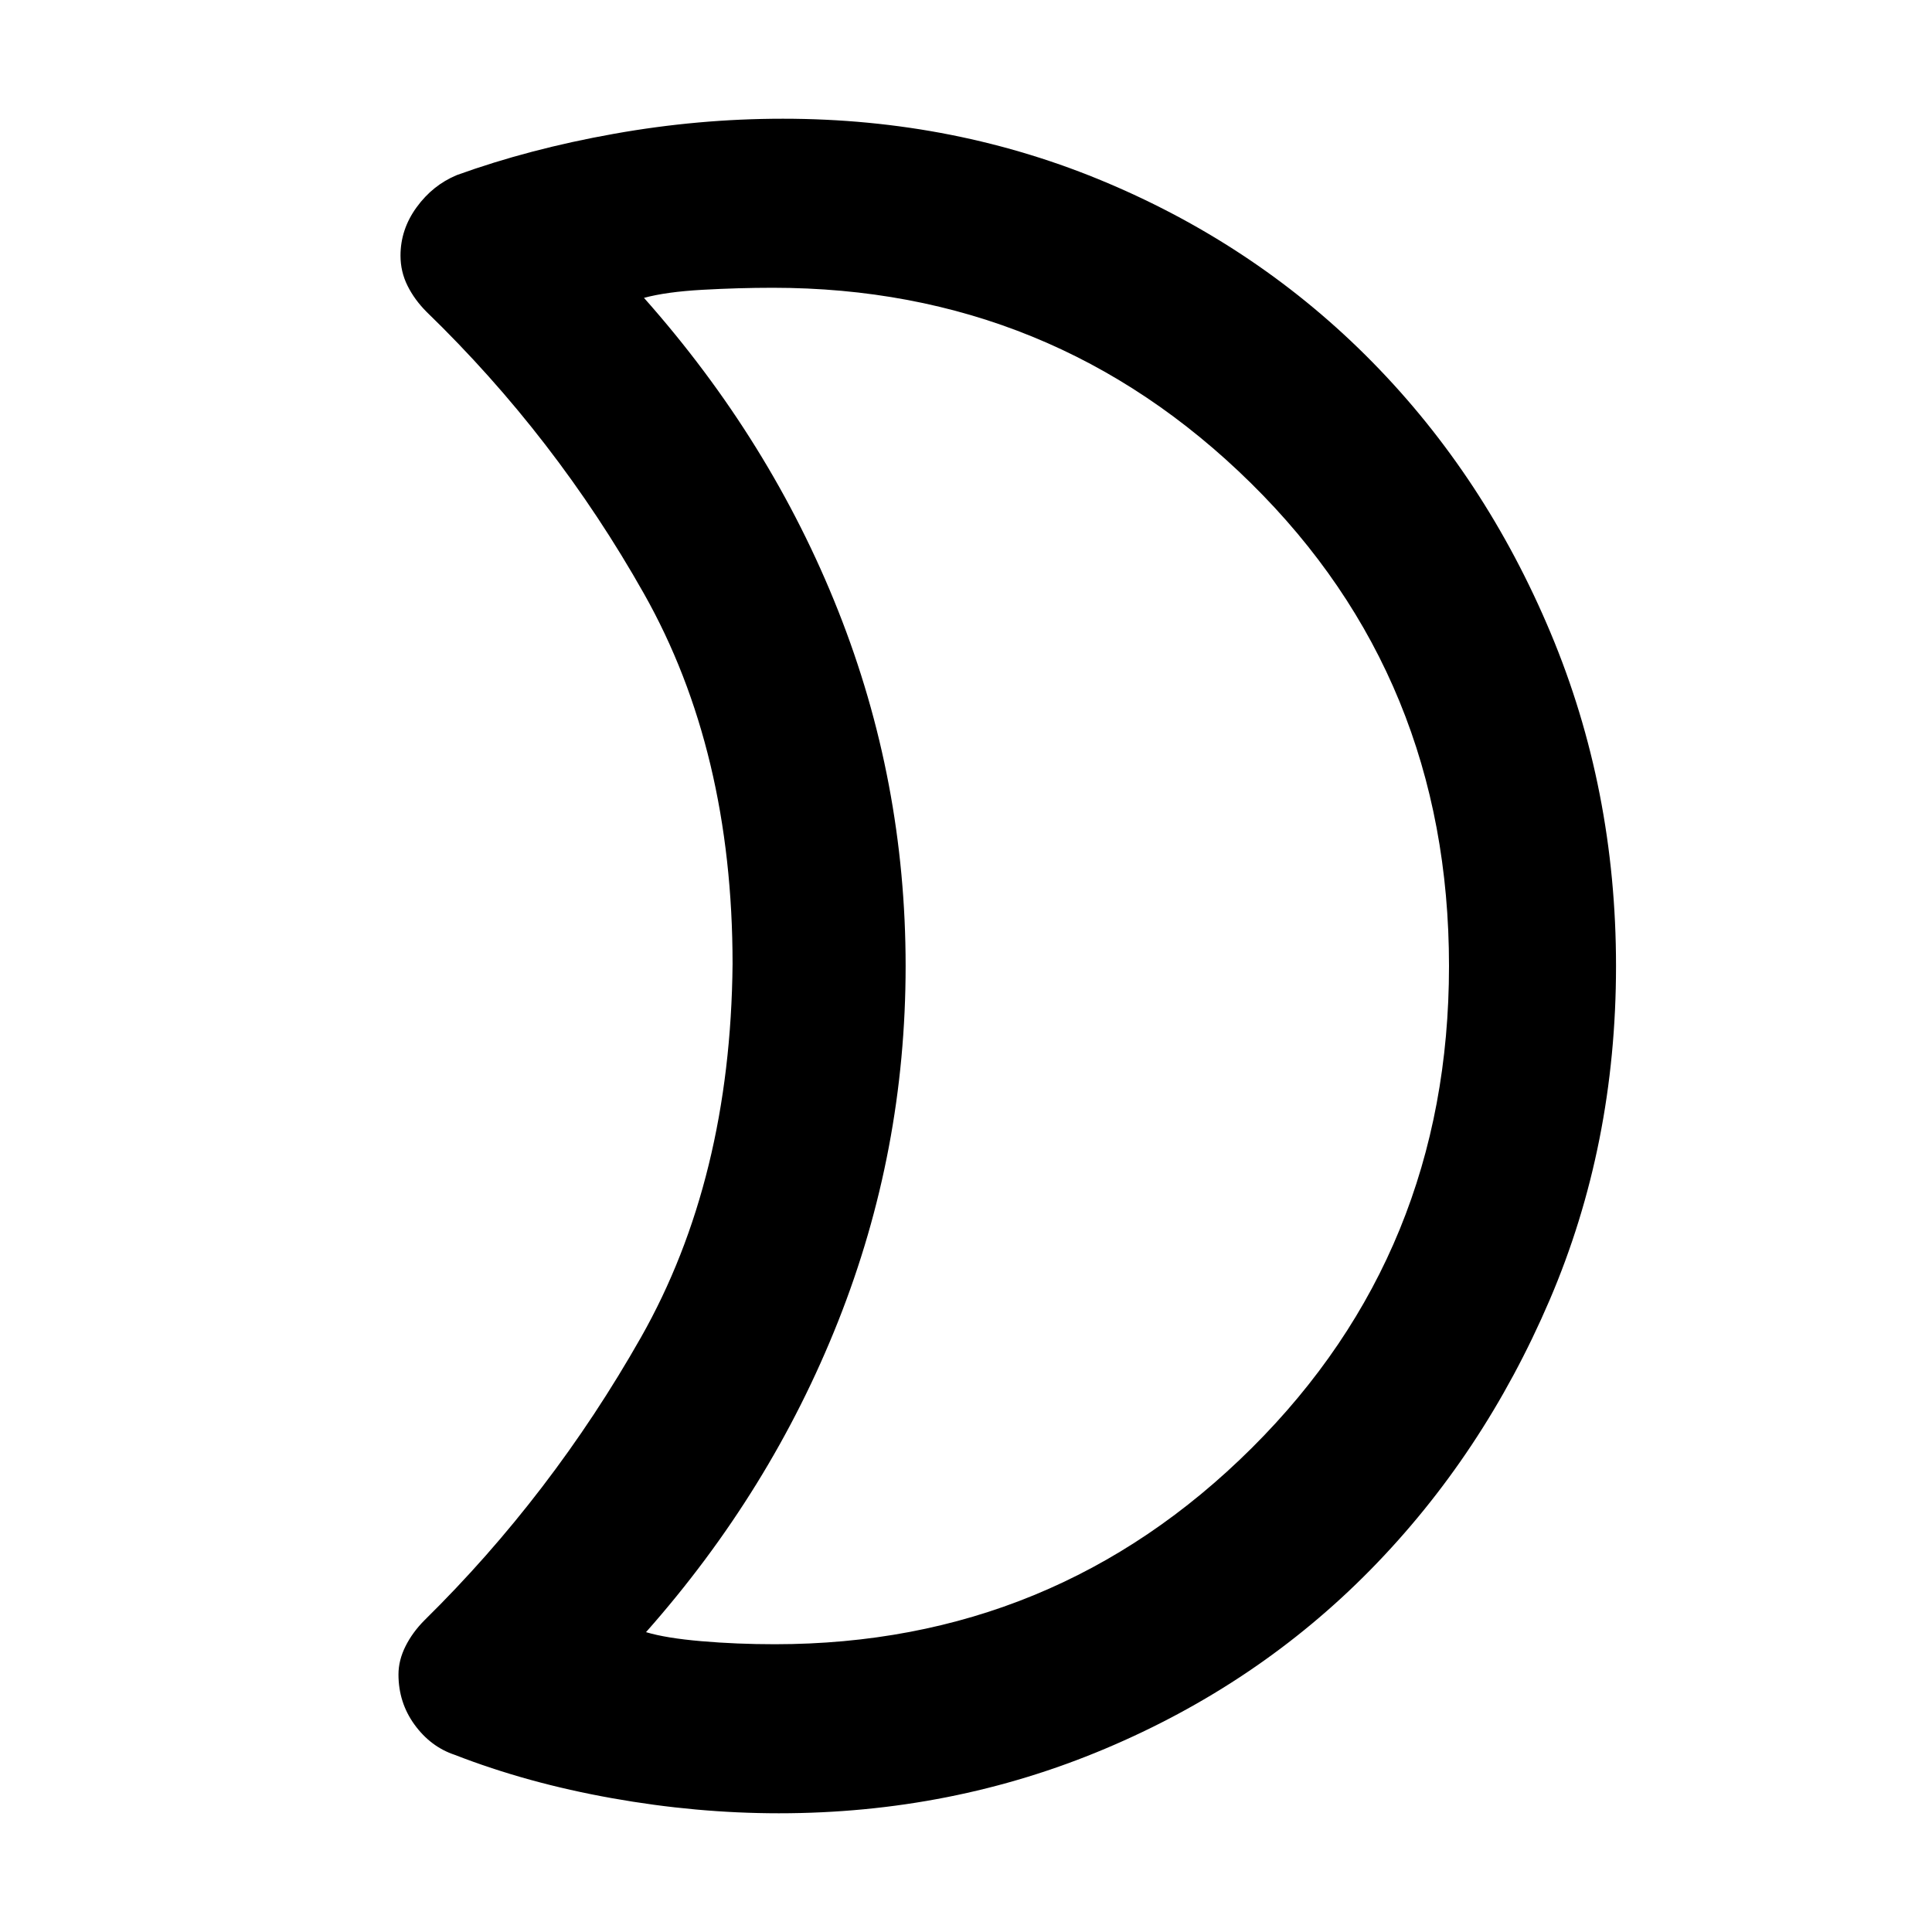 <svg xmlns="http://www.w3.org/2000/svg" height="40" width="40"><path d="M16 5.958q-.708 0-1.458.042t-1.209.167q2.625 2.958 4.021 6.479T18.75 20q0 3.833-1.396 7.354t-3.979 6.438q.417.125 1.146.187.729.063 1.521.063 5.791 0 9.875-4.063Q30 25.917 30 20q0-5.958-4.104-10T16 5.958ZM33.458 20q0 3.708-1.375 6.917-1.375 3.208-3.708 5.583t-5.5 3.708q-3.167 1.334-6.75 1.334-1.708 0-3.458-.313-1.75-.312-3.25-.896-.5-.166-.834-.625-.333-.458-.333-1.041 0-.292.146-.584.146-.291.396-.541 2.625-2.584 4.479-5.854 1.854-3.271 1.896-7.73 0-4.416-1.834-7.666-1.833-3.25-4.5-5.834-.25-.25-.395-.541-.146-.292-.146-.625 0-.542.333-1 .333-.459.833-.667 1.5-.542 3.25-.854 1.75-.313 3.5-.313 3.584 0 6.73 1.334 3.145 1.333 5.479 3.708 2.333 2.375 3.687 5.604 1.354 3.229 1.354 6.896Zm-14.708.042Z"/></svg>